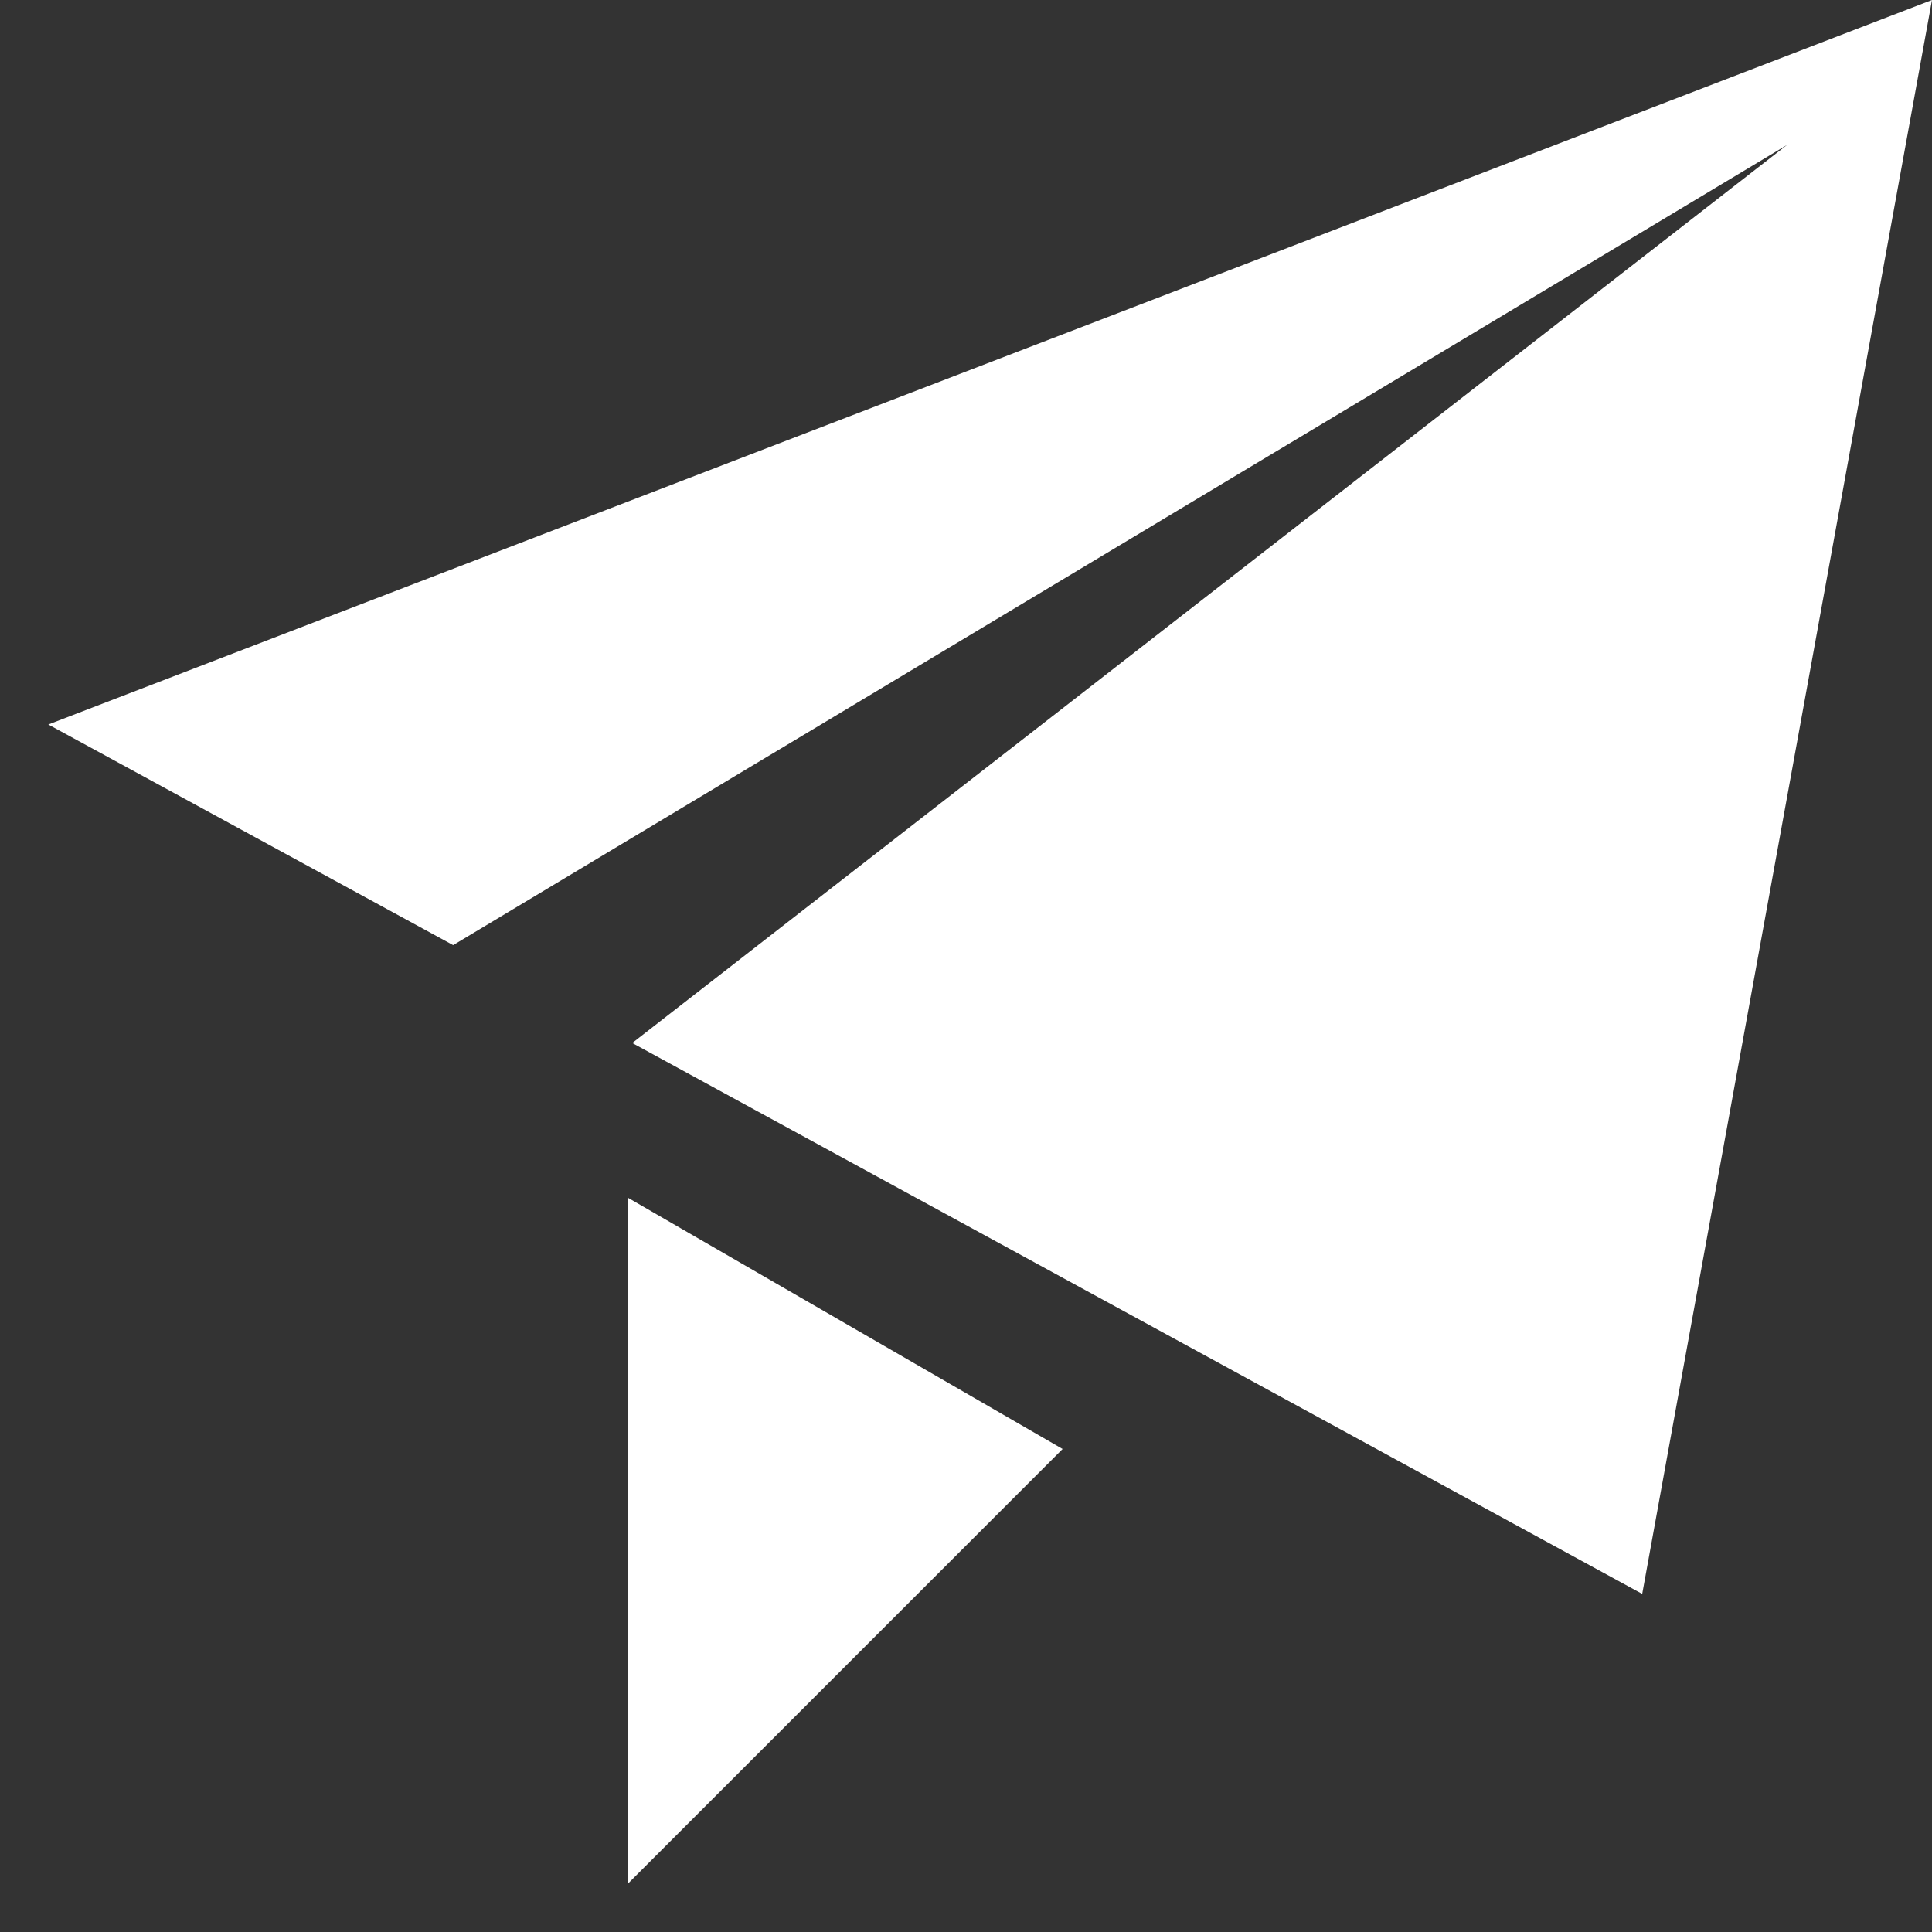 <svg width="20" height="20" viewBox="0 0 20 20" fill="none" xmlns="http://www.w3.org/2000/svg">
<rect x="0" y="0" width="20" height="20" fill="#333333" stroke="none"/>
<path d="M0.5 7.5L20 0L17 16.5L6.545 10.797L18.5 1.5L4.691 9.784L0.5 7.5ZM6.5 19.5V12.399L11 15L6.5 19.5Z" fill="white"/>
</svg>